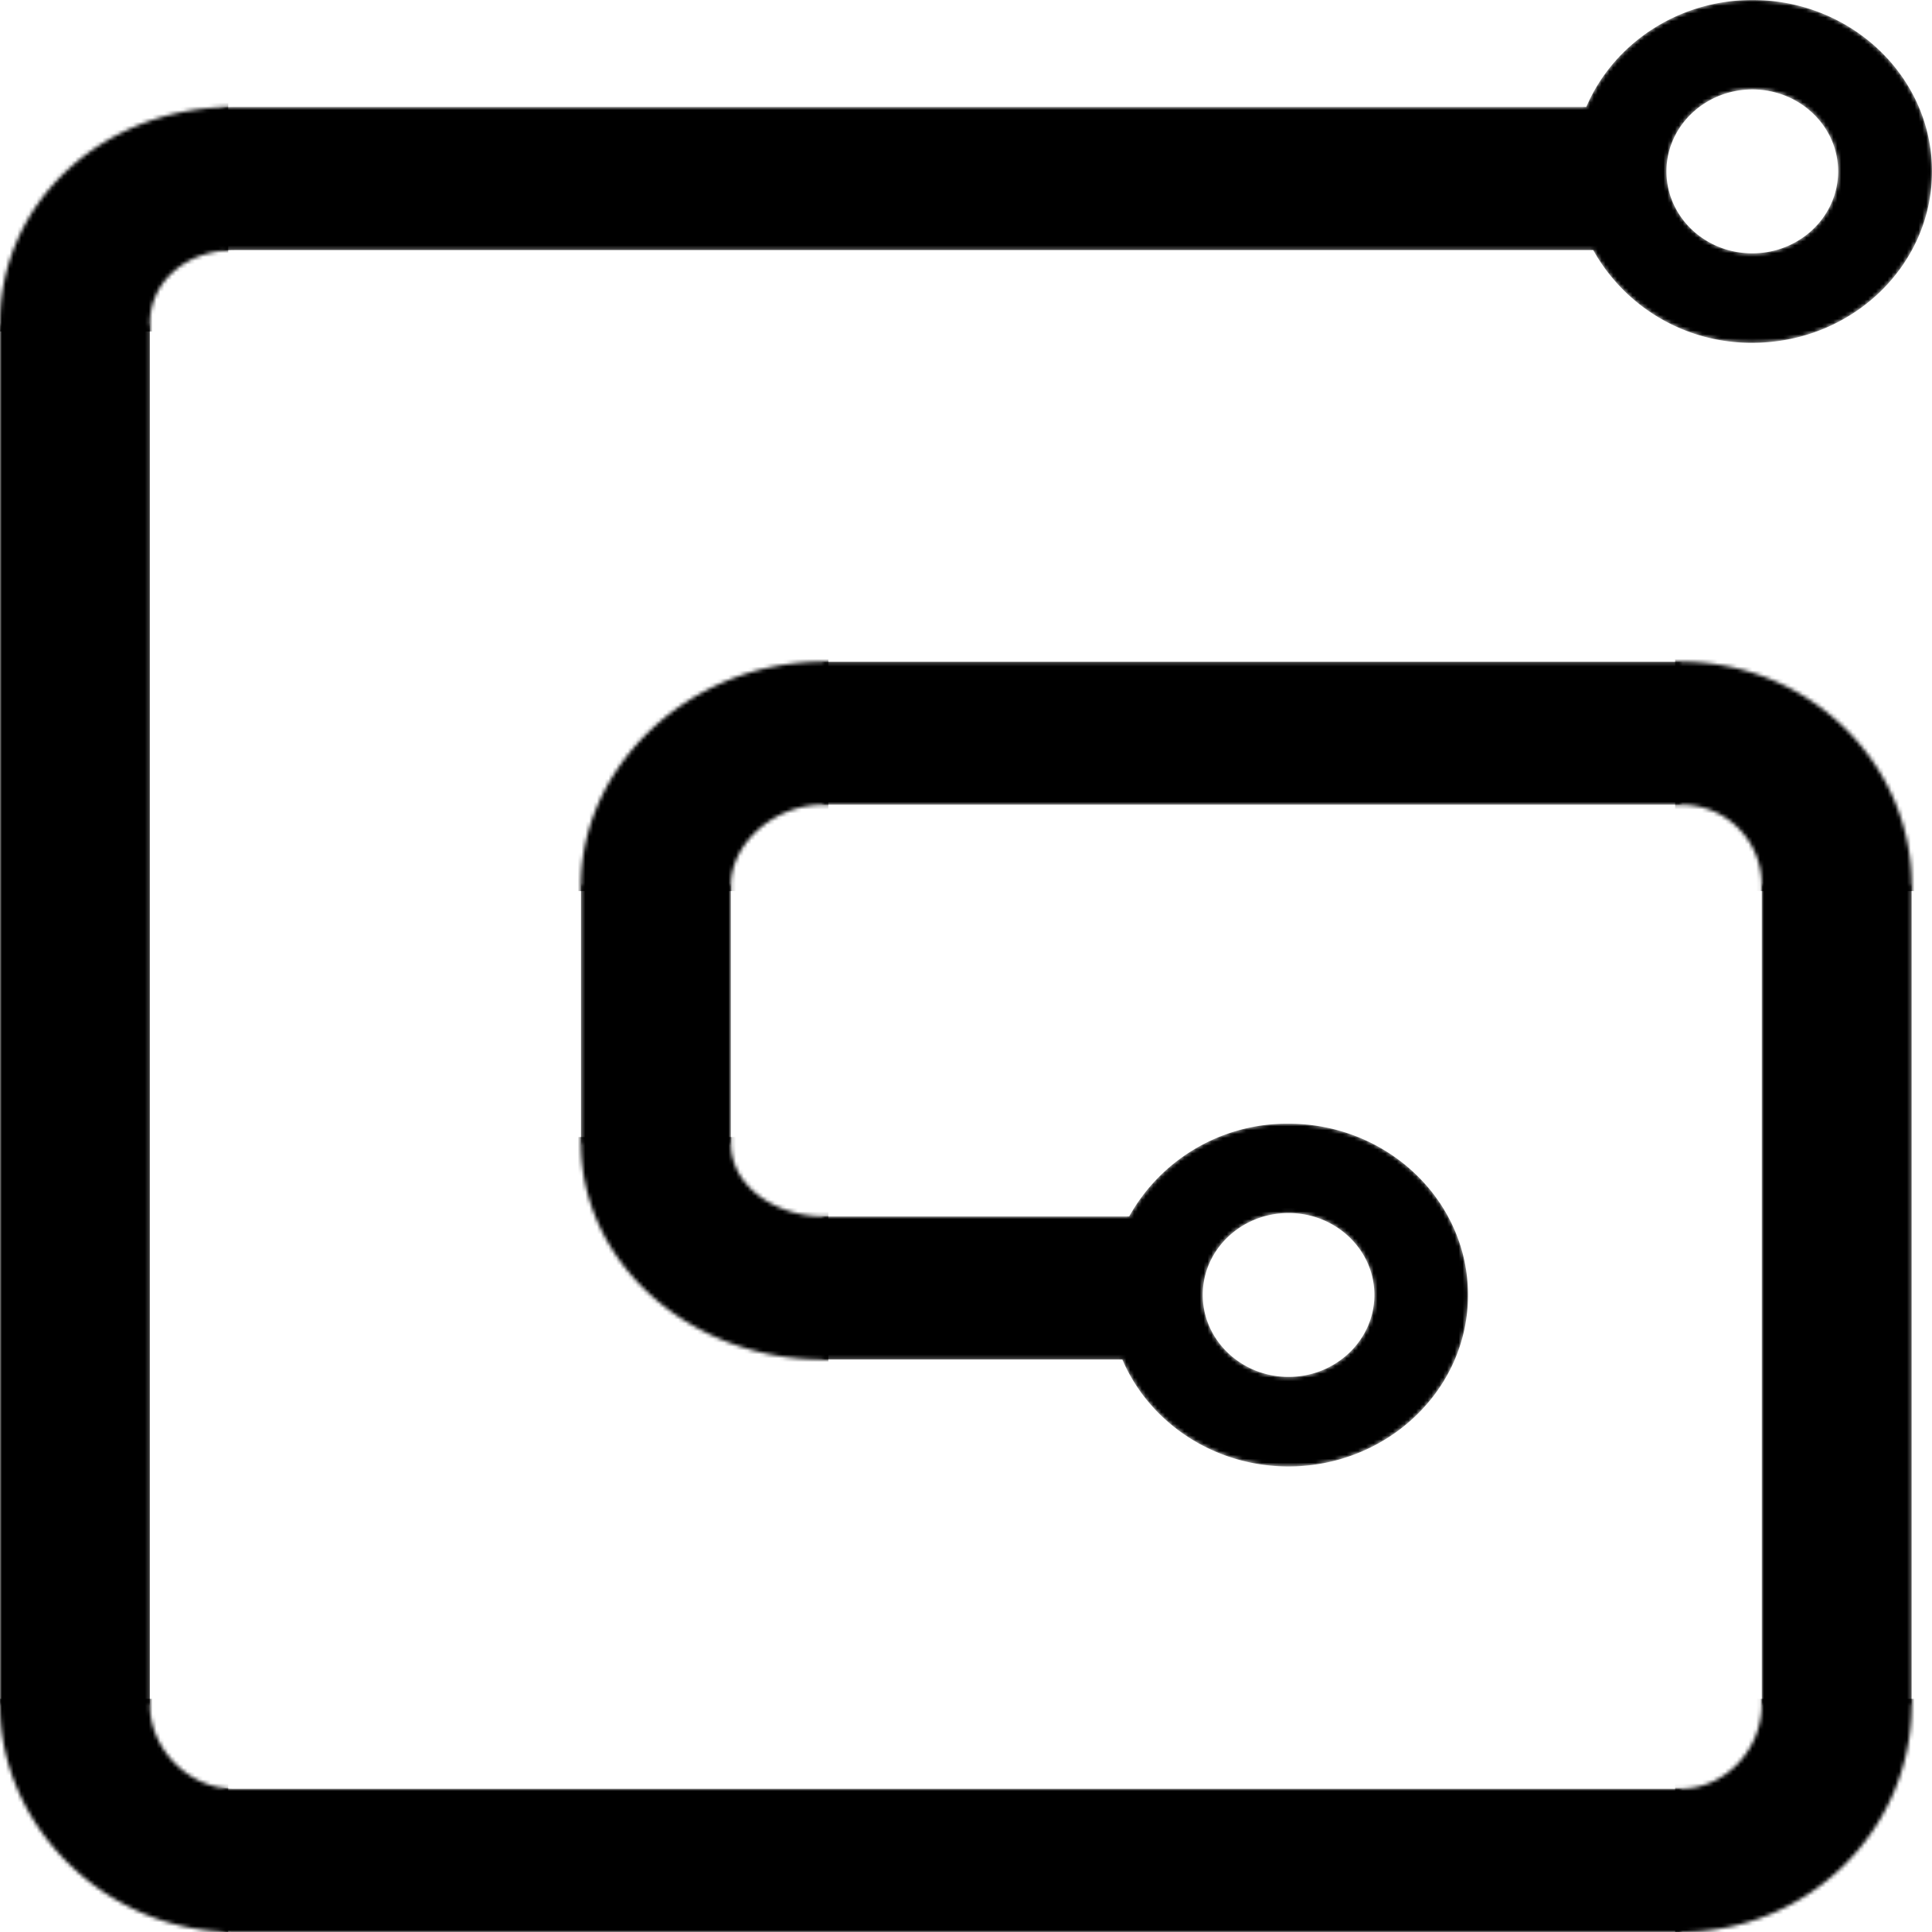 <svg xmlns="http://www.w3.org/2000/svg" xmlns:xlink="http://www.w3.org/1999/xlink" viewBox="0 0 500 500"><defs><style>.cls-1{fill:#fff;}.cls-1,.cls-3{fill-rule:evenodd;}.cls-2{mask:url(#mask);}.cls-4{mask:url(#mask-7);}.cls-5{mask:url(#mask-8);}.cls-6{mask:url(#mask-9);}.cls-7{mask:url(#mask-10-2);}.cls-8{mask:url(#mask-11);}.cls-9{mask:url(#mask-12);}.cls-10{mask:url(#mask-13-2);}</style><mask id="mask" x="0" y="0" width="500" height="500" maskUnits="userSpaceOnUse"><g id="mask-2"><path id="path-1" class="cls-1" d="M333.48,313.93c12.25,0,22.21,9.5,22.21,21.2s-10,21.21-22.21,21.21-22.21-9.5-22.21-21.21S321.21,313.93,333.48,313.93Zm120-290.78c12.28,0,22.22,9.49,22.22,21.2s-9.94,21.21-22.22,21.21-22.2-9.49-22.2-21.21S441.29,23.15,453.53,23.15ZM60.63,64.72H412.32a46.75,46.75,0,0,0,41.21,24c25.63,0,46.47-19.9,46.47-44.36S479.16,0,453.53,0c-19.43,0-36.09,11.47-43,27.68H60.63C26.63,27.68,0,52.3,0,83.73V441.15C0,473,27.77,500,60.63,500H435c32.93,0,59.73-26.4,59.73-58.85v-212c0-31.92-26.8-57.89-59.73-57.89H212.91c-33.9,0-62.55,26.51-62.55,57.89v66.64c0,30.91,28.06,56.06,62.55,56.06h77.55c6.92,16.21,23.59,27.67,43,27.67,25.62,0,46.46-19.9,46.46-44.36s-20.84-44.35-46.46-44.35a46.76,46.76,0,0,0-41.23,24H212.91c-11.42,0-23.75-7.28-23.75-19V229.12c0-10.91,11.32-20.85,23.75-20.85H435a20.67,20.67,0,0,1,20.93,20.85v212c0,11.82-9.59,21.8-20.93,21.8H60.63C49,463,38.8,452.76,38.8,441.15V83.73c0-10.84,9.39-19,21.83-19Z"/></g></mask><mask id="mask-7" x="0" y="0" width="500" height="500" maskUnits="userSpaceOnUse"><g id="mask-4-2" data-name="mask-4"><polygon id="path-3" class="cls-1" points="0 84.31 38.8 84.31 38.8 441.15 0 441.15 0 84.31"/></g></mask><mask id="mask-8" x="0" y="0" width="500" height="500" maskUnits="userSpaceOnUse"><g id="mask-7-2" data-name="mask-7"><path id="path-6" class="cls-1" d="M57.61,462.72a18.93,18.93,0,0,0,3,.23H435V500H60.63c-1,0-2,0-3-.08Z"/></g></mask><mask id="mask-9" x="0" y="0" width="500" height="500" maskUnits="userSpaceOnUse"><g id="mask-10"><polygon id="path-9" class="cls-1" points="494.72 229.13 494.72 441.15 494.72 441.15 455.92 441.15 455.92 229.13 455.92 229.13 494.72 229.13"/></g></mask><mask id="mask-10-2" x="0" y="0" width="500" height="500" maskUnits="userSpaceOnUse"><g id="mask-13"><polygon id="path-12" class="cls-1" points="212.91 171.23 434.99 171.23 434.99 208.27 212.91 208.27 212.91 171.23"/></g></mask><mask id="mask-11" x="0" y="0" width="500" height="500" maskUnits="userSpaceOnUse"><g id="mask-16"><polygon id="path-15" class="cls-1" points="189.16 229.13 189.16 295.76 189.16 295.76 150.36 295.76 150.36 229.13 150.36 229.13 189.16 229.13"/></g></mask><mask id="mask-12" x="0" y="0" width="500" height="500" maskUnits="userSpaceOnUse"><g id="mask-19"><path id="path-18" class="cls-1" d="M453.53,0C479.16,0,500,19.9,500,44.35s-20.84,44.36-46.47,44.36a46.75,46.75,0,0,1-41.21-24H60.63a27.09,27.09,0,0,0-3,.17V27.74c1,0,2-.06,3-.06H410.52C417.44,11.47,434.1,0,453.53,0Zm0,23.15c-12.24,0-22.2,9.49-22.2,21.2s10,21.21,22.2,21.21,22.22-9.49,22.22-21.21S465.81,23.15,453.53,23.15Z"/></g></mask><mask id="mask-13-2" x="0" y="0" width="500" height="500" maskUnits="userSpaceOnUse"><g id="mask-22"><path id="path-21" class="cls-1" d="M333.48,290.78c25.62,0,46.46,19.9,46.46,44.35s-20.84,44.36-46.46,44.36c-19.43,0-36.1-11.46-43-27.67H212.91v-37h79.34A46.76,46.76,0,0,1,333.48,290.78Zm0,23.15c-12.27,0-22.21,9.5-22.21,21.2s9.94,21.21,22.21,21.21,22.21-9.5,22.21-21.21S345.73,313.93,333.48,313.93Z"/></g></mask></defs><g id="Ebene_2" data-name="Ebene 2"><g id="Layer_1" data-name="Layer 1"><g id="Group-8"><g class="cls-2"><polygon id="Fill-1" class="cls-3" points="0 85.79 59.06 85.79 59.06 10.22 0 10.22 0 85.79"/></g><g class="cls-2"><polygon id="Fill-3" class="cls-3" points="0 500 59.06 500 59.06 439.66 0 439.66 0 500"/></g><g class="cls-2"><polygon id="Fill-4" class="cls-3" points="433.53 500 500 500 500 439.66 433.53 439.66 433.53 500"/></g><g class="cls-2"><polygon id="Fill-5" class="cls-3" points="433.53 230.61 500 230.61 500 155.03 433.53 155.03 433.53 230.61"/></g><g class="cls-2"><polygon id="Fill-6" class="cls-3" points="140.16 230.61 214.37 230.61 214.37 155.03 140.16 155.03 140.16 230.61"/></g><g class="cls-2"><polygon id="Fill-7" class="cls-3" points="140.16 369.84 214.37 369.84 214.37 294.27 140.16 294.27 140.16 369.84"/></g></g><g id="Group-11"><g class="cls-4"><path id="Fill-9" class="cls-3" d="M333.48,313.93c12.25,0,22.21,9.5,22.21,21.2s-10,21.21-22.21,21.21-22.21-9.5-22.21-21.21S321.21,313.93,333.48,313.93Zm120-290.78c12.28,0,22.22,9.49,22.22,21.2s-9.94,21.21-22.22,21.21-22.2-9.49-22.2-21.21S441.29,23.15,453.53,23.15ZM60.63,64.72H412.32a46.75,46.75,0,0,0,41.21,24c25.63,0,46.47-19.9,46.47-44.36S479.16,0,453.53,0c-19.43,0-36.09,11.47-43,27.68H60.63C26.63,27.68,0,52.3,0,83.73V441.15C0,473,27.77,500,60.63,500H435c32.93,0,59.73-26.4,59.73-58.85v-212c0-31.92-26.8-57.89-59.73-57.89H212.91c-33.9,0-62.55,26.51-62.55,57.89v66.64c0,30.91,28.06,56.06,62.55,56.06h77.55c6.92,16.21,23.59,27.67,43,27.67,25.62,0,46.46-19.9,46.46-44.36s-20.84-44.35-46.46-44.35a46.76,46.76,0,0,0-41.23,24H212.91c-11.42,0-23.75-7.28-23.75-19V229.12c0-10.91,11.32-20.85,23.75-20.85H435a20.67,20.67,0,0,1,20.93,20.85v212c0,11.82-9.59,21.8-20.93,21.8H60.63C49,463,38.8,452.76,38.8,441.15V83.73c0-10.84,9.39-19,21.83-19Z"/></g></g><g id="Group-14"><g class="cls-5"><path id="Fill-12" class="cls-3" d="M333.48,313.93c12.25,0,22.21,9.5,22.21,21.2s-10,21.21-22.21,21.21-22.21-9.5-22.21-21.21S321.21,313.93,333.48,313.93Zm120-290.78c12.28,0,22.22,9.49,22.22,21.2s-9.94,21.21-22.22,21.21-22.2-9.49-22.2-21.21S441.29,23.15,453.53,23.15ZM60.63,64.72H412.32a46.75,46.75,0,0,0,41.21,24c25.63,0,46.47-19.9,46.47-44.36S479.16,0,453.53,0c-19.43,0-36.09,11.47-43,27.68H60.63C26.63,27.68,0,52.3,0,83.73V441.15C0,473,27.77,500,60.63,500H435c32.93,0,59.73-26.41,59.73-58.85v-212c0-31.92-26.8-57.89-59.73-57.89H212.91c-33.9,0-62.55,26.51-62.55,57.89v66.64c0,30.91,28.06,56.06,62.55,56.06h77.55c6.92,16.21,23.59,27.67,43,27.67,25.62,0,46.46-19.9,46.46-44.36s-20.84-44.35-46.46-44.35a46.76,46.76,0,0,0-41.23,24H212.91c-11.42,0-23.75-7.28-23.75-19V229.12c0-10.91,11.32-20.85,23.75-20.85H435a20.67,20.67,0,0,1,20.93,20.85v212c0,11.82-9.59,21.8-20.93,21.8H60.63C49,463,38.8,452.76,38.8,441.15V83.73c0-10.84,9.39-19,21.83-19Z"/></g></g><g id="Group-17"><g class="cls-6"><path id="Fill-15" class="cls-3" d="M333.48,313.93c12.25,0,22.21,9.5,22.21,21.2s-10,21.21-22.21,21.21-22.21-9.5-22.21-21.21S321.21,313.93,333.48,313.93Zm120-290.78c12.28,0,22.22,9.49,22.22,21.2s-9.94,21.21-22.22,21.21-22.2-9.49-22.2-21.21S441.29,23.15,453.53,23.15ZM60.63,64.72H412.32a46.75,46.75,0,0,0,41.21,24c25.63,0,46.47-19.9,46.47-44.36S479.16,0,453.53,0c-19.43,0-36.09,11.47-43,27.68H60.63C26.63,27.68,0,52.3,0,83.73V441.15C0,473,27.77,500,60.63,500H435c32.93,0,59.73-26.4,59.73-58.85v-212c0-31.92-26.8-57.89-59.73-57.89H212.91c-33.9,0-62.55,26.51-62.55,57.89v66.64c0,30.91,28.06,56.06,62.55,56.06h77.55c6.92,16.21,23.59,27.67,43,27.67,25.62,0,46.46-19.9,46.46-44.36s-20.84-44.35-46.46-44.35a46.76,46.76,0,0,0-41.23,24H212.91c-11.42,0-23.75-7.28-23.75-19V229.12c0-10.91,11.32-20.85,23.75-20.85H435a20.67,20.67,0,0,1,20.93,20.85v212c0,11.82-9.59,21.8-20.93,21.8H60.63C49,463,38.8,452.76,38.8,441.15V83.73c0-10.84,9.39-19,21.83-19Z"/></g></g><g id="Group-20"><g class="cls-7"><path id="Fill-18" class="cls-3" d="M333.48,313.93c12.25,0,22.21,9.5,22.21,21.2s-10,21.21-22.21,21.21-22.21-9.5-22.21-21.21S321.21,313.93,333.48,313.93Zm120-290.78c12.28,0,22.22,9.49,22.22,21.2s-9.94,21.21-22.22,21.21-22.2-9.49-22.2-21.21S441.29,23.15,453.53,23.15ZM60.63,64.72H412.32a46.75,46.75,0,0,0,41.21,24c25.63,0,46.47-19.9,46.47-44.36S479.16,0,453.53,0c-19.43,0-36.09,11.47-43,27.68H60.63C26.63,27.68,0,52.3,0,83.73V441.15C0,473,27.77,500,60.63,500H435c32.93,0,59.73-26.4,59.73-58.85v-212c0-31.92-26.8-57.89-59.73-57.89H212.91c-33.9,0-62.55,26.51-62.55,57.89v66.64c0,30.91,28.06,56.06,62.55,56.06h77.55c6.92,16.21,23.59,27.67,43,27.67,25.62,0,46.46-19.9,46.46-44.36s-20.84-44.35-46.46-44.35a46.76,46.76,0,0,0-41.23,24H212.91c-11.42,0-23.75-7.28-23.75-19V229.12c0-10.91,11.32-20.85,23.75-20.85H435a20.67,20.67,0,0,1,20.93,20.85v212c0,11.82-9.59,21.8-20.93,21.8H60.63C49,463,38.8,452.76,38.8,441.15V83.73c0-10.84,9.39-19,21.83-19Z"/></g></g><g id="Group-23"><g class="cls-8"><path id="Fill-21" class="cls-3" d="M333.48,313.93c12.25,0,22.21,9.5,22.21,21.2s-10,21.21-22.21,21.21-22.21-9.5-22.21-21.21S321.21,313.93,333.48,313.93Zm120-290.78c12.28,0,22.22,9.49,22.22,21.2s-9.94,21.21-22.22,21.21-22.2-9.49-22.2-21.21S441.29,23.15,453.53,23.15ZM60.63,64.72H412.32a46.75,46.75,0,0,0,41.21,24c25.63,0,46.47-19.9,46.47-44.36S479.16,0,453.53,0c-19.43,0-36.09,11.47-43,27.68H60.63C26.63,27.68,0,52.3,0,83.73V441.15C0,473,27.77,500,60.63,500H435c32.93,0,59.73-26.4,59.73-58.85v-212c0-31.92-26.8-57.89-59.73-57.89H212.91c-33.9,0-62.55,26.51-62.55,57.89v66.64c0,30.91,28.06,56.06,62.55,56.06h77.55c6.92,16.21,23.59,27.67,43,27.67,25.62,0,46.46-19.9,46.46-44.36s-20.84-44.35-46.46-44.35a46.76,46.76,0,0,0-41.23,24H212.91c-11.42,0-23.75-7.28-23.75-19V229.12c0-10.91,11.32-20.85,23.75-20.85H435a20.67,20.67,0,0,1,20.93,20.85v212c0,11.82-9.59,21.8-20.93,21.8H60.63C49,463,38.8,452.76,38.8,441.15V83.73c0-10.84,9.39-19,21.83-19Z"/></g></g><g id="Group-26"><g class="cls-9"><path id="Fill-24" class="cls-3" d="M333.48,313.93c12.25,0,22.21,9.5,22.21,21.2s-10,21.21-22.21,21.21-22.21-9.5-22.21-21.21S321.21,313.93,333.48,313.93Zm120-290.78c12.28,0,22.22,9.49,22.22,21.2s-9.94,21.21-22.22,21.21-22.2-9.49-22.2-21.21S441.29,23.15,453.53,23.15ZM60.63,64.72H412.32a46.75,46.75,0,0,0,41.21,24c25.63,0,46.47-19.9,46.47-44.36S479.16,0,453.53,0c-19.43,0-36.09,11.47-43,27.68H60.63C26.63,27.68,0,52.3,0,83.73V441.15C0,473,27.77,500,60.63,500H435c32.93,0,59.73-26.4,59.73-58.85v-212c0-31.92-26.8-57.89-59.73-57.89H212.91c-33.9,0-62.55,26.51-62.55,57.89v66.64c0,30.91,28.06,56.06,62.55,56.06h77.55c6.92,16.21,23.59,27.67,43,27.67,25.62,0,46.46-19.9,46.46-44.36s-20.84-44.35-46.46-44.35a46.76,46.76,0,0,0-41.23,24H212.91c-11.42,0-23.75-7.28-23.75-19V229.12c0-10.91,11.32-20.85,23.75-20.85H435a20.67,20.67,0,0,1,20.93,20.85v212c0,11.82-9.59,21.8-20.93,21.8H60.63C49,463,38.8,452.76,38.8,441.15V83.73c0-10.84,9.39-19,21.83-19Z"/></g></g><g id="Group-29"><g class="cls-10"><path id="Fill-27" class="cls-3" d="M333.48,313.93c12.25,0,22.21,9.5,22.21,21.2s-10,21.21-22.21,21.21-22.21-9.5-22.21-21.21S321.21,313.93,333.48,313.93Zm120-290.78c12.28,0,22.22,9.49,22.22,21.2s-9.94,21.21-22.22,21.21-22.2-9.49-22.2-21.21S441.29,23.15,453.53,23.15ZM60.63,64.72H412.32a46.75,46.75,0,0,0,41.21,24c25.63,0,46.47-19.9,46.47-44.36S479.16,0,453.53,0c-19.43,0-36.09,11.47-43,27.68H60.63C26.63,27.68,0,52.3,0,83.73V441.15C0,473,27.77,500,60.63,500H435c32.93,0,59.73-26.4,59.73-58.85v-212c0-31.92-26.8-57.89-59.73-57.89H212.91c-33.9,0-62.55,26.51-62.55,57.89v66.64c0,30.91,28.06,56.06,62.55,56.06h77.55c6.92,16.21,23.59,27.67,43,27.67,25.62,0,46.46-19.9,46.46-44.36s-20.84-44.35-46.46-44.35a46.76,46.76,0,0,0-41.23,24H212.91c-11.42,0-23.75-7.28-23.75-19V229.12c0-10.91,11.32-20.85,23.75-20.85H435a20.67,20.67,0,0,1,20.93,20.85v212c0,11.82-9.59,21.8-20.93,21.8H60.63C49,463,38.8,452.76,38.8,441.15V83.73c0-10.84,9.39-19,21.83-19Z"/></g></g></g></g></svg>